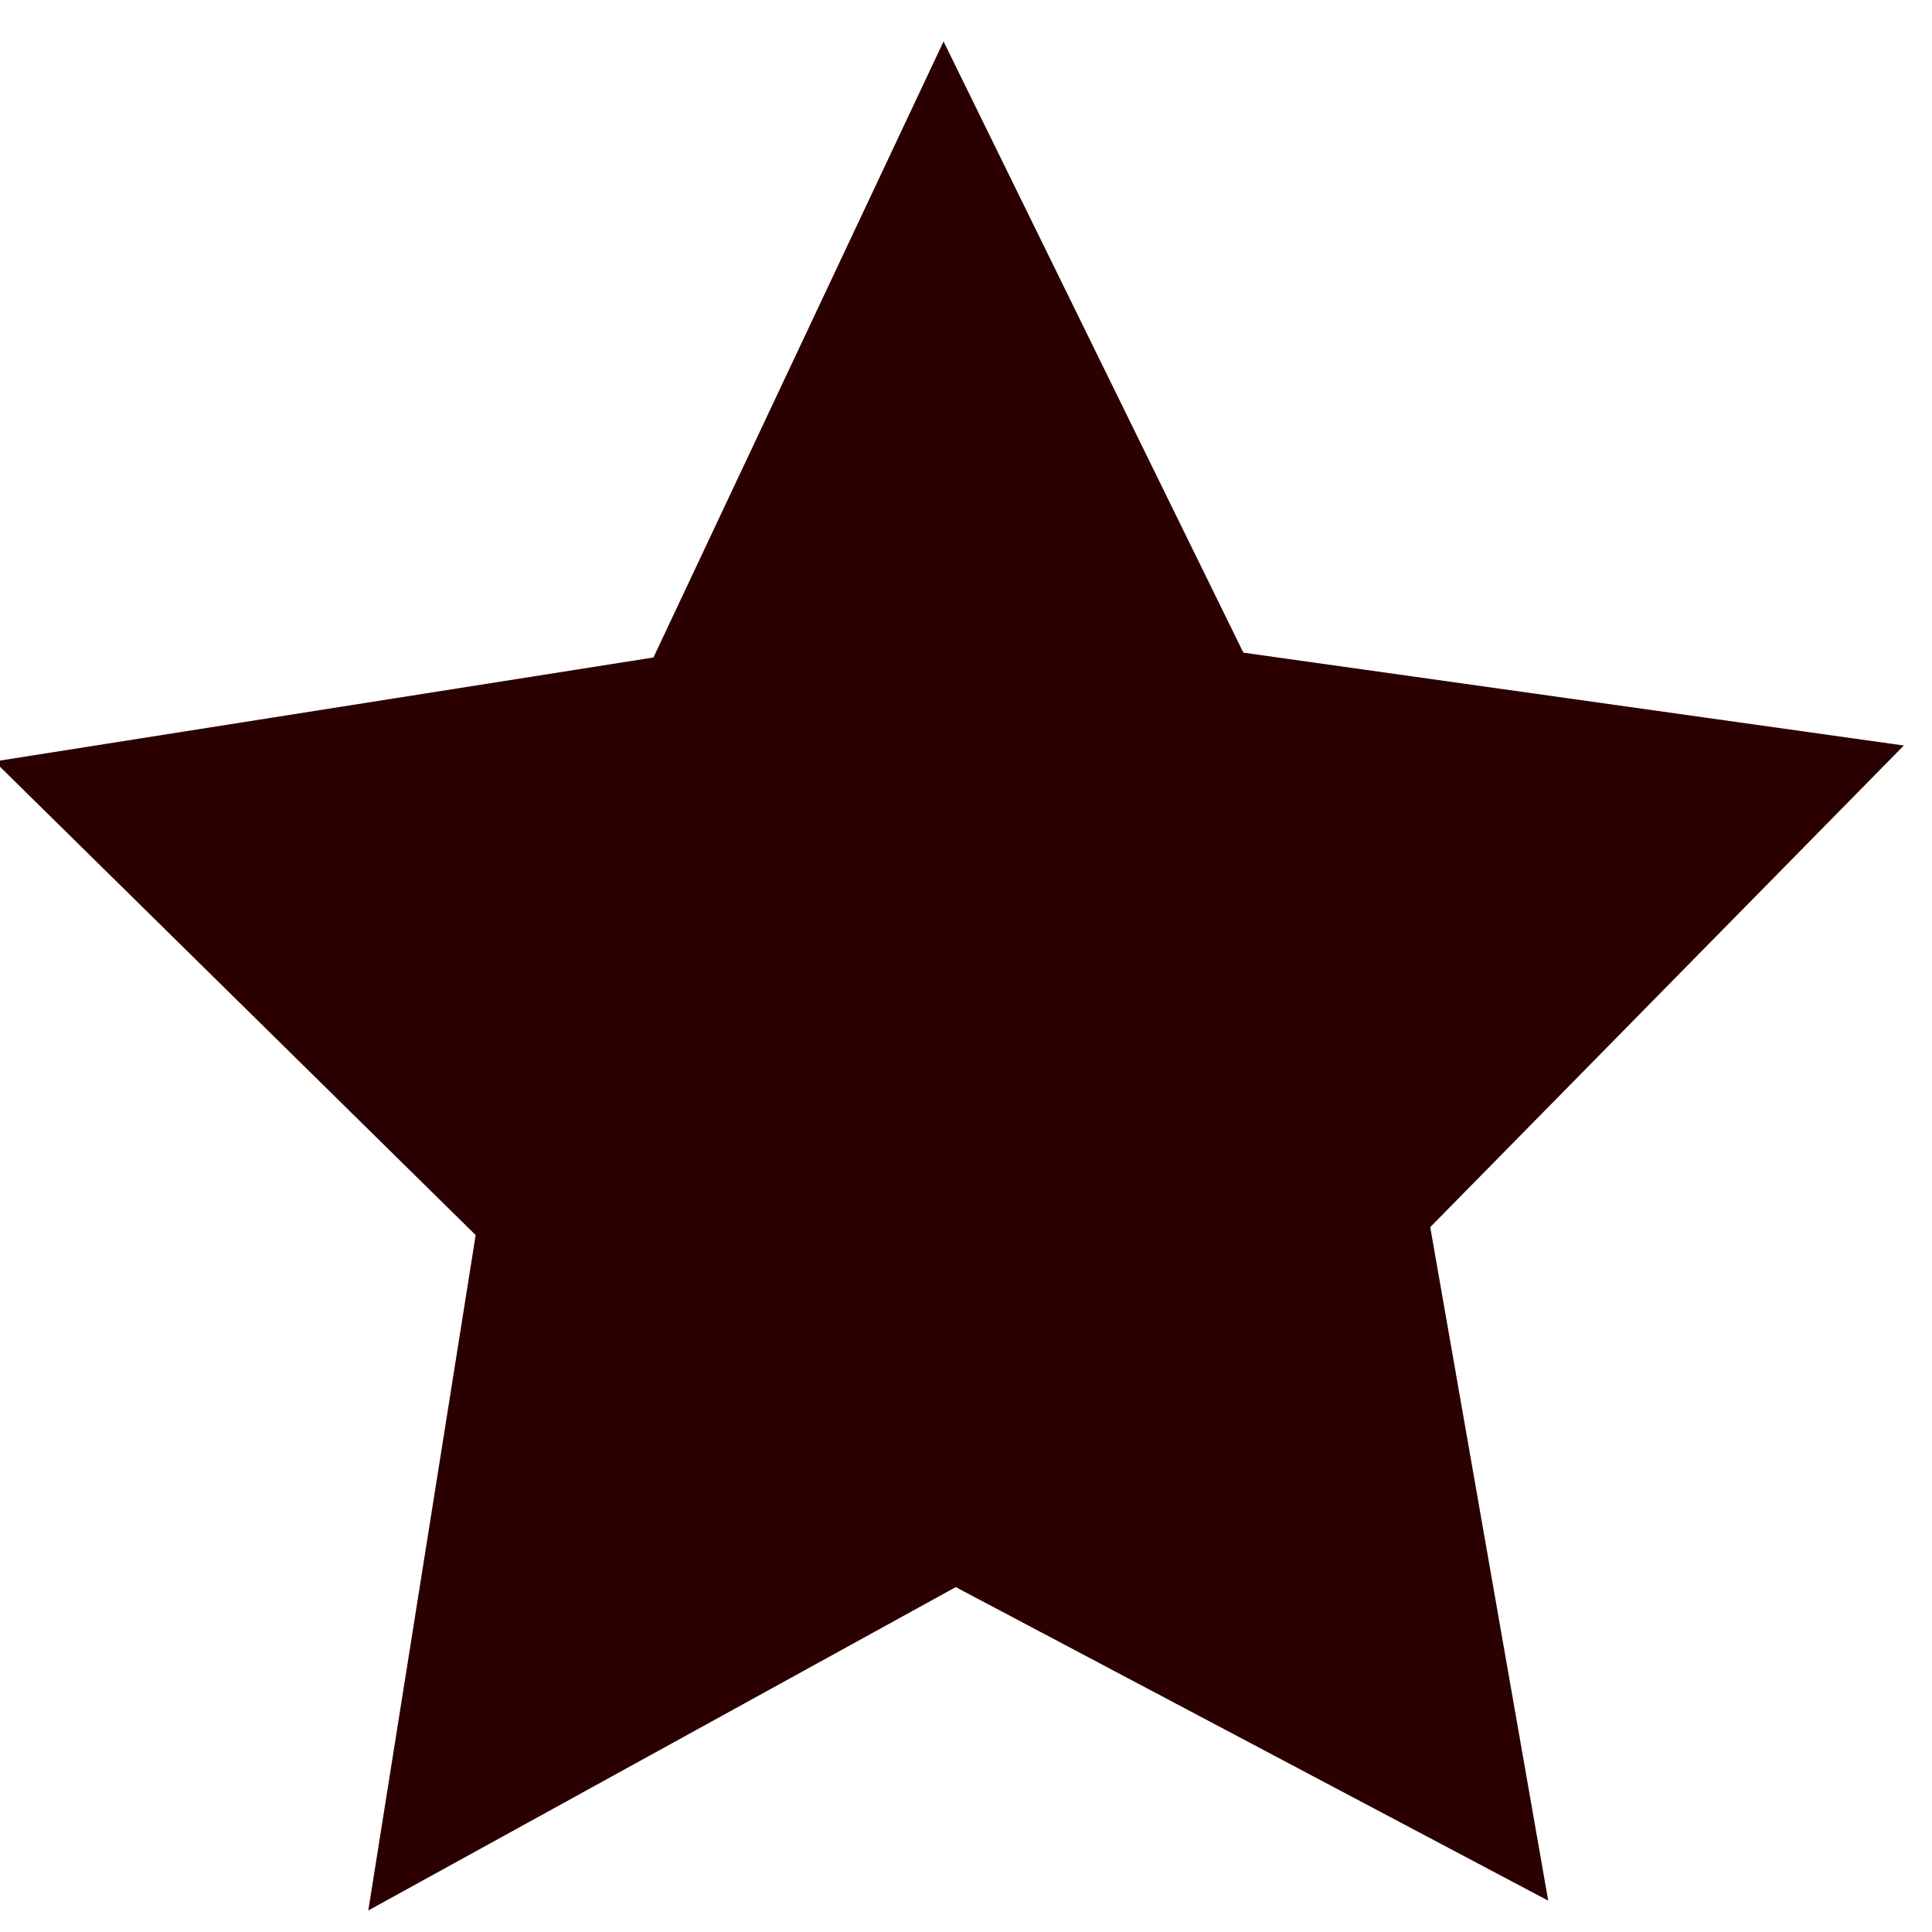 <?xml version="1.0" encoding="UTF-8" standalone="no"?>
<svg
   xmlns:dc="http://purl.org/dc/elements/1.1/"
   xmlns:cc="http://creativecommons.org/ns#"
   xmlns:rdf="http://www.w3.org/1999/02/22-rdf-syntax-ns#"
   xmlns:svg="http://www.w3.org/2000/svg"
   xmlns="http://www.w3.org/2000/svg"
   id="svg2191"
   version="1.1"
   viewBox="0 0 15.875 15.875"
   height="60"
   width="60">
  <defs
     id="defs2185" />
  <g
     id="layer1">
    <path
       transform="matrix(0.677,0,0,0.695,2.53,3.366)"
       d="M 15.054,17.628 7.863,13.921 0.733,17.744 2.036,9.759 -3.803,4.159 4.194,2.93 7.715,-4.353 11.354,2.873 19.37,3.971 13.622,9.665 Z"
       id="path2762"
       style="fill:#2b0000;stroke:none;stroke-width:0.432" />
  </g>
</svg>
